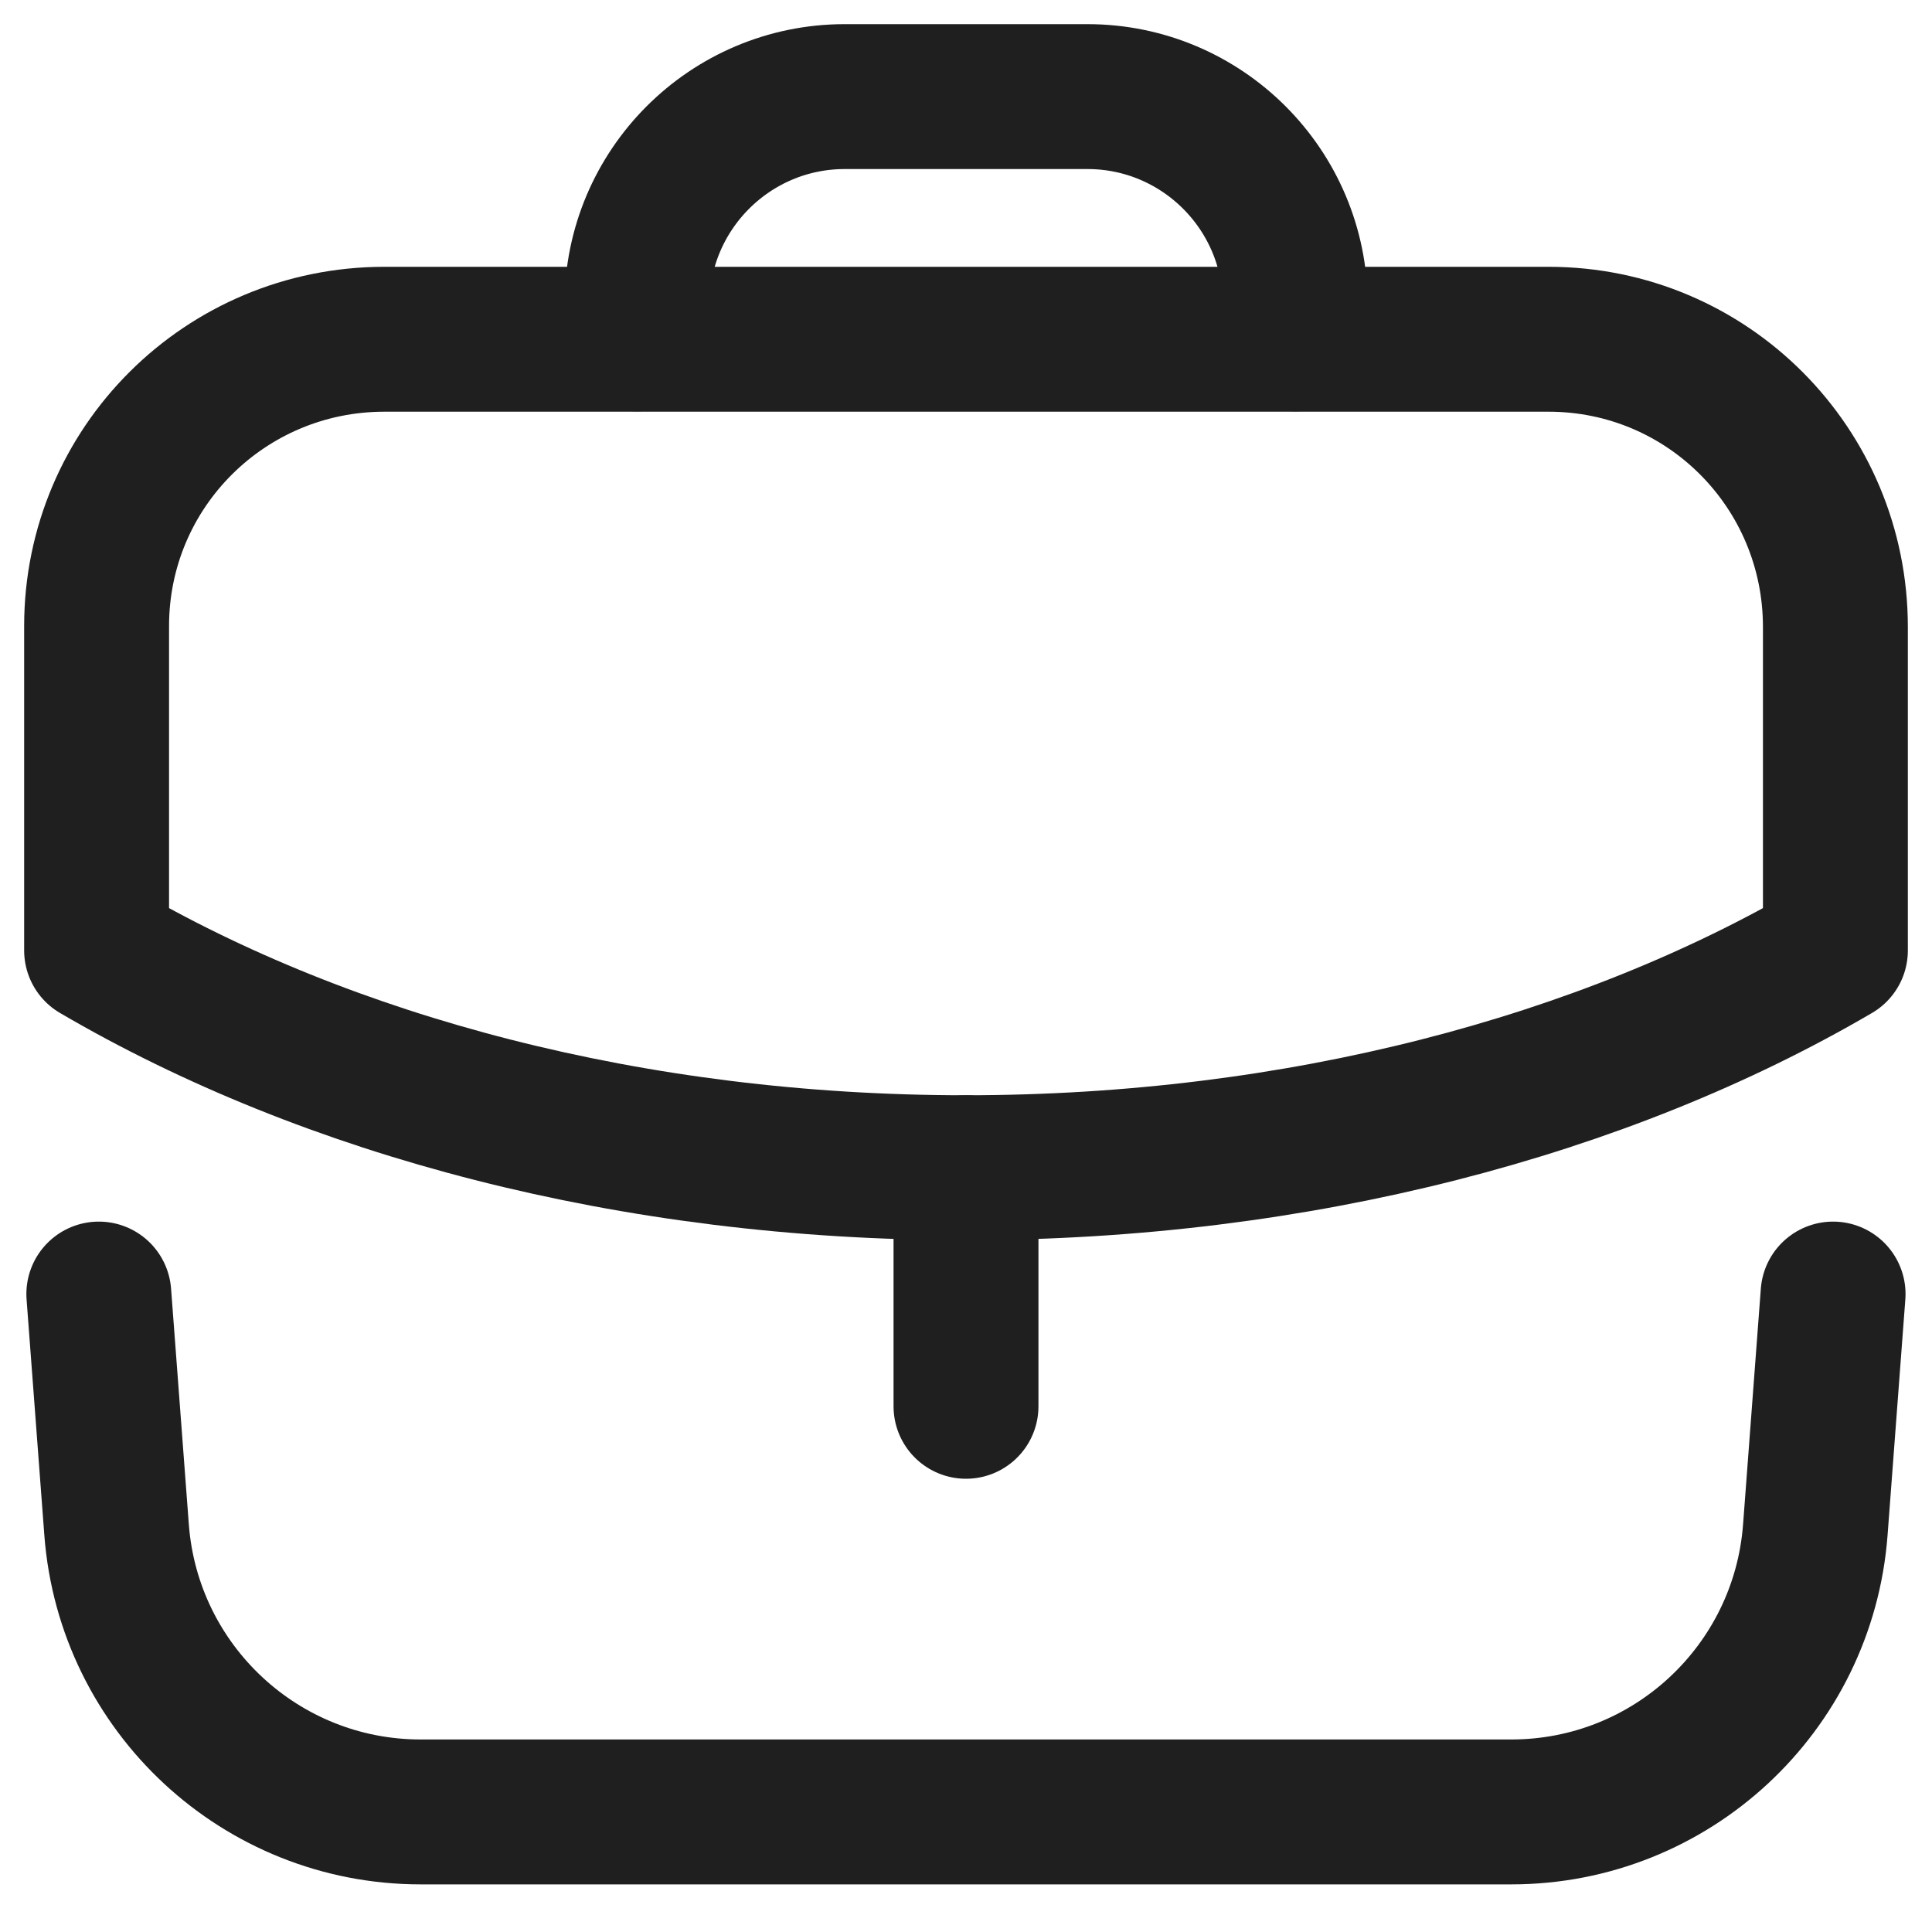 <svg width="20" height="20" viewBox="0 0 20 20" fill="none" xmlns="http://www.w3.org/2000/svg">
<path d="M10 14.558V12.088" stroke="#1F1F1F" stroke-width="1.5" stroke-linecap="round" stroke-linejoin="round"/>
<path fill-rule="evenodd" clip-rule="evenodd" d="M16.031 3.512C17.676 3.512 19 4.845 19 6.491V9.839C16.605 11.241 13.441 12.088 9.995 12.088C6.549 12.088 3.395 11.241 1 9.839V6.481C1 4.836 2.334 3.512 3.979 3.512H16.031Z" stroke="#1F1F1F" stroke-width="1.5" stroke-linecap="round" stroke-linejoin="round"/>
<path d="M13.408 3.508V3.151C13.408 1.964 12.444 1 11.257 1H8.745C7.558 1 6.594 1.964 6.594 3.151V3.508" stroke="#1F1F1F" stroke-width="1.5" stroke-linecap="round" stroke-linejoin="round"/>
<path d="M1.023 13.396L1.207 15.838C1.332 17.484 2.704 18.757 4.354 18.757H15.645C17.296 18.757 18.667 17.484 18.792 15.838L18.976 13.396" stroke="#1F1F1F" stroke-width="1.5" stroke-linecap="round" stroke-linejoin="round"/>
</svg>
